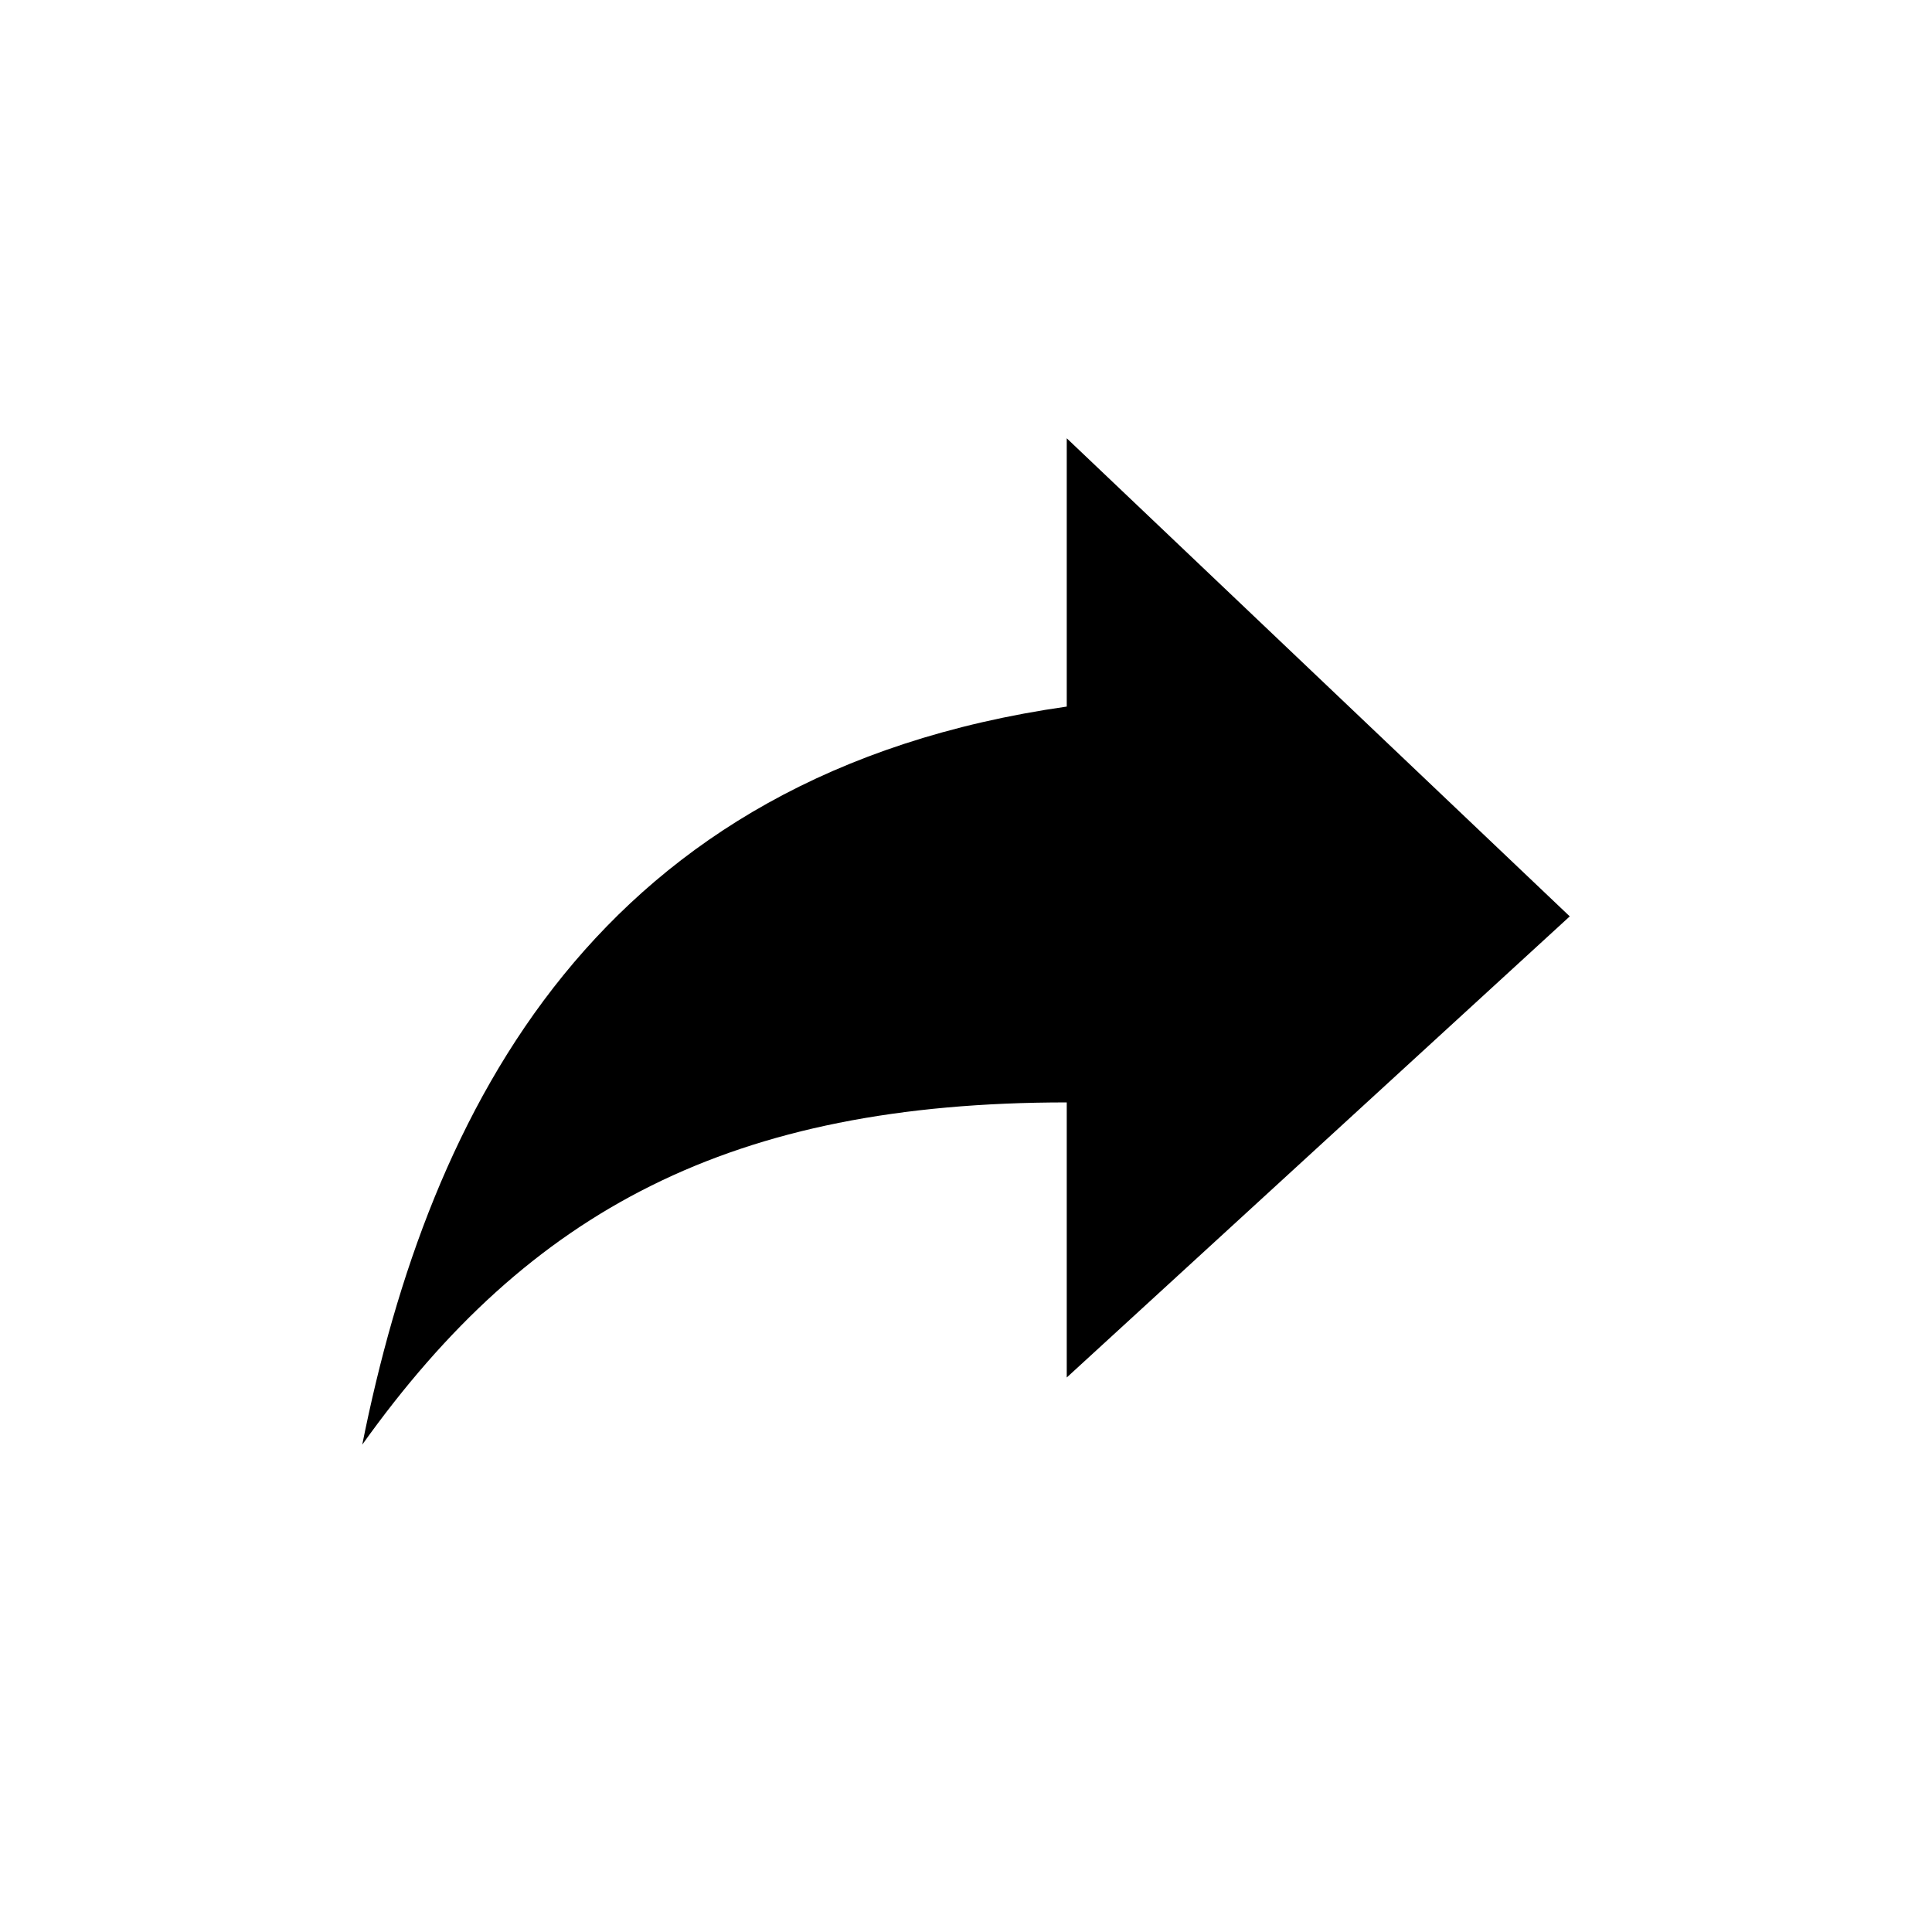 <svg xmlns="http://www.w3.org/2000/svg" width="512" height="512" viewBox="0 0 512 512">
    <path d="M416 242.85l-133.3-126.7v71.1c-124.5 17.8-168.9 106.7-186.7 195.6 44.4-62.2 97.8-90.7 186.7-90.7v72.9L416 242.85z"/>
</svg>
